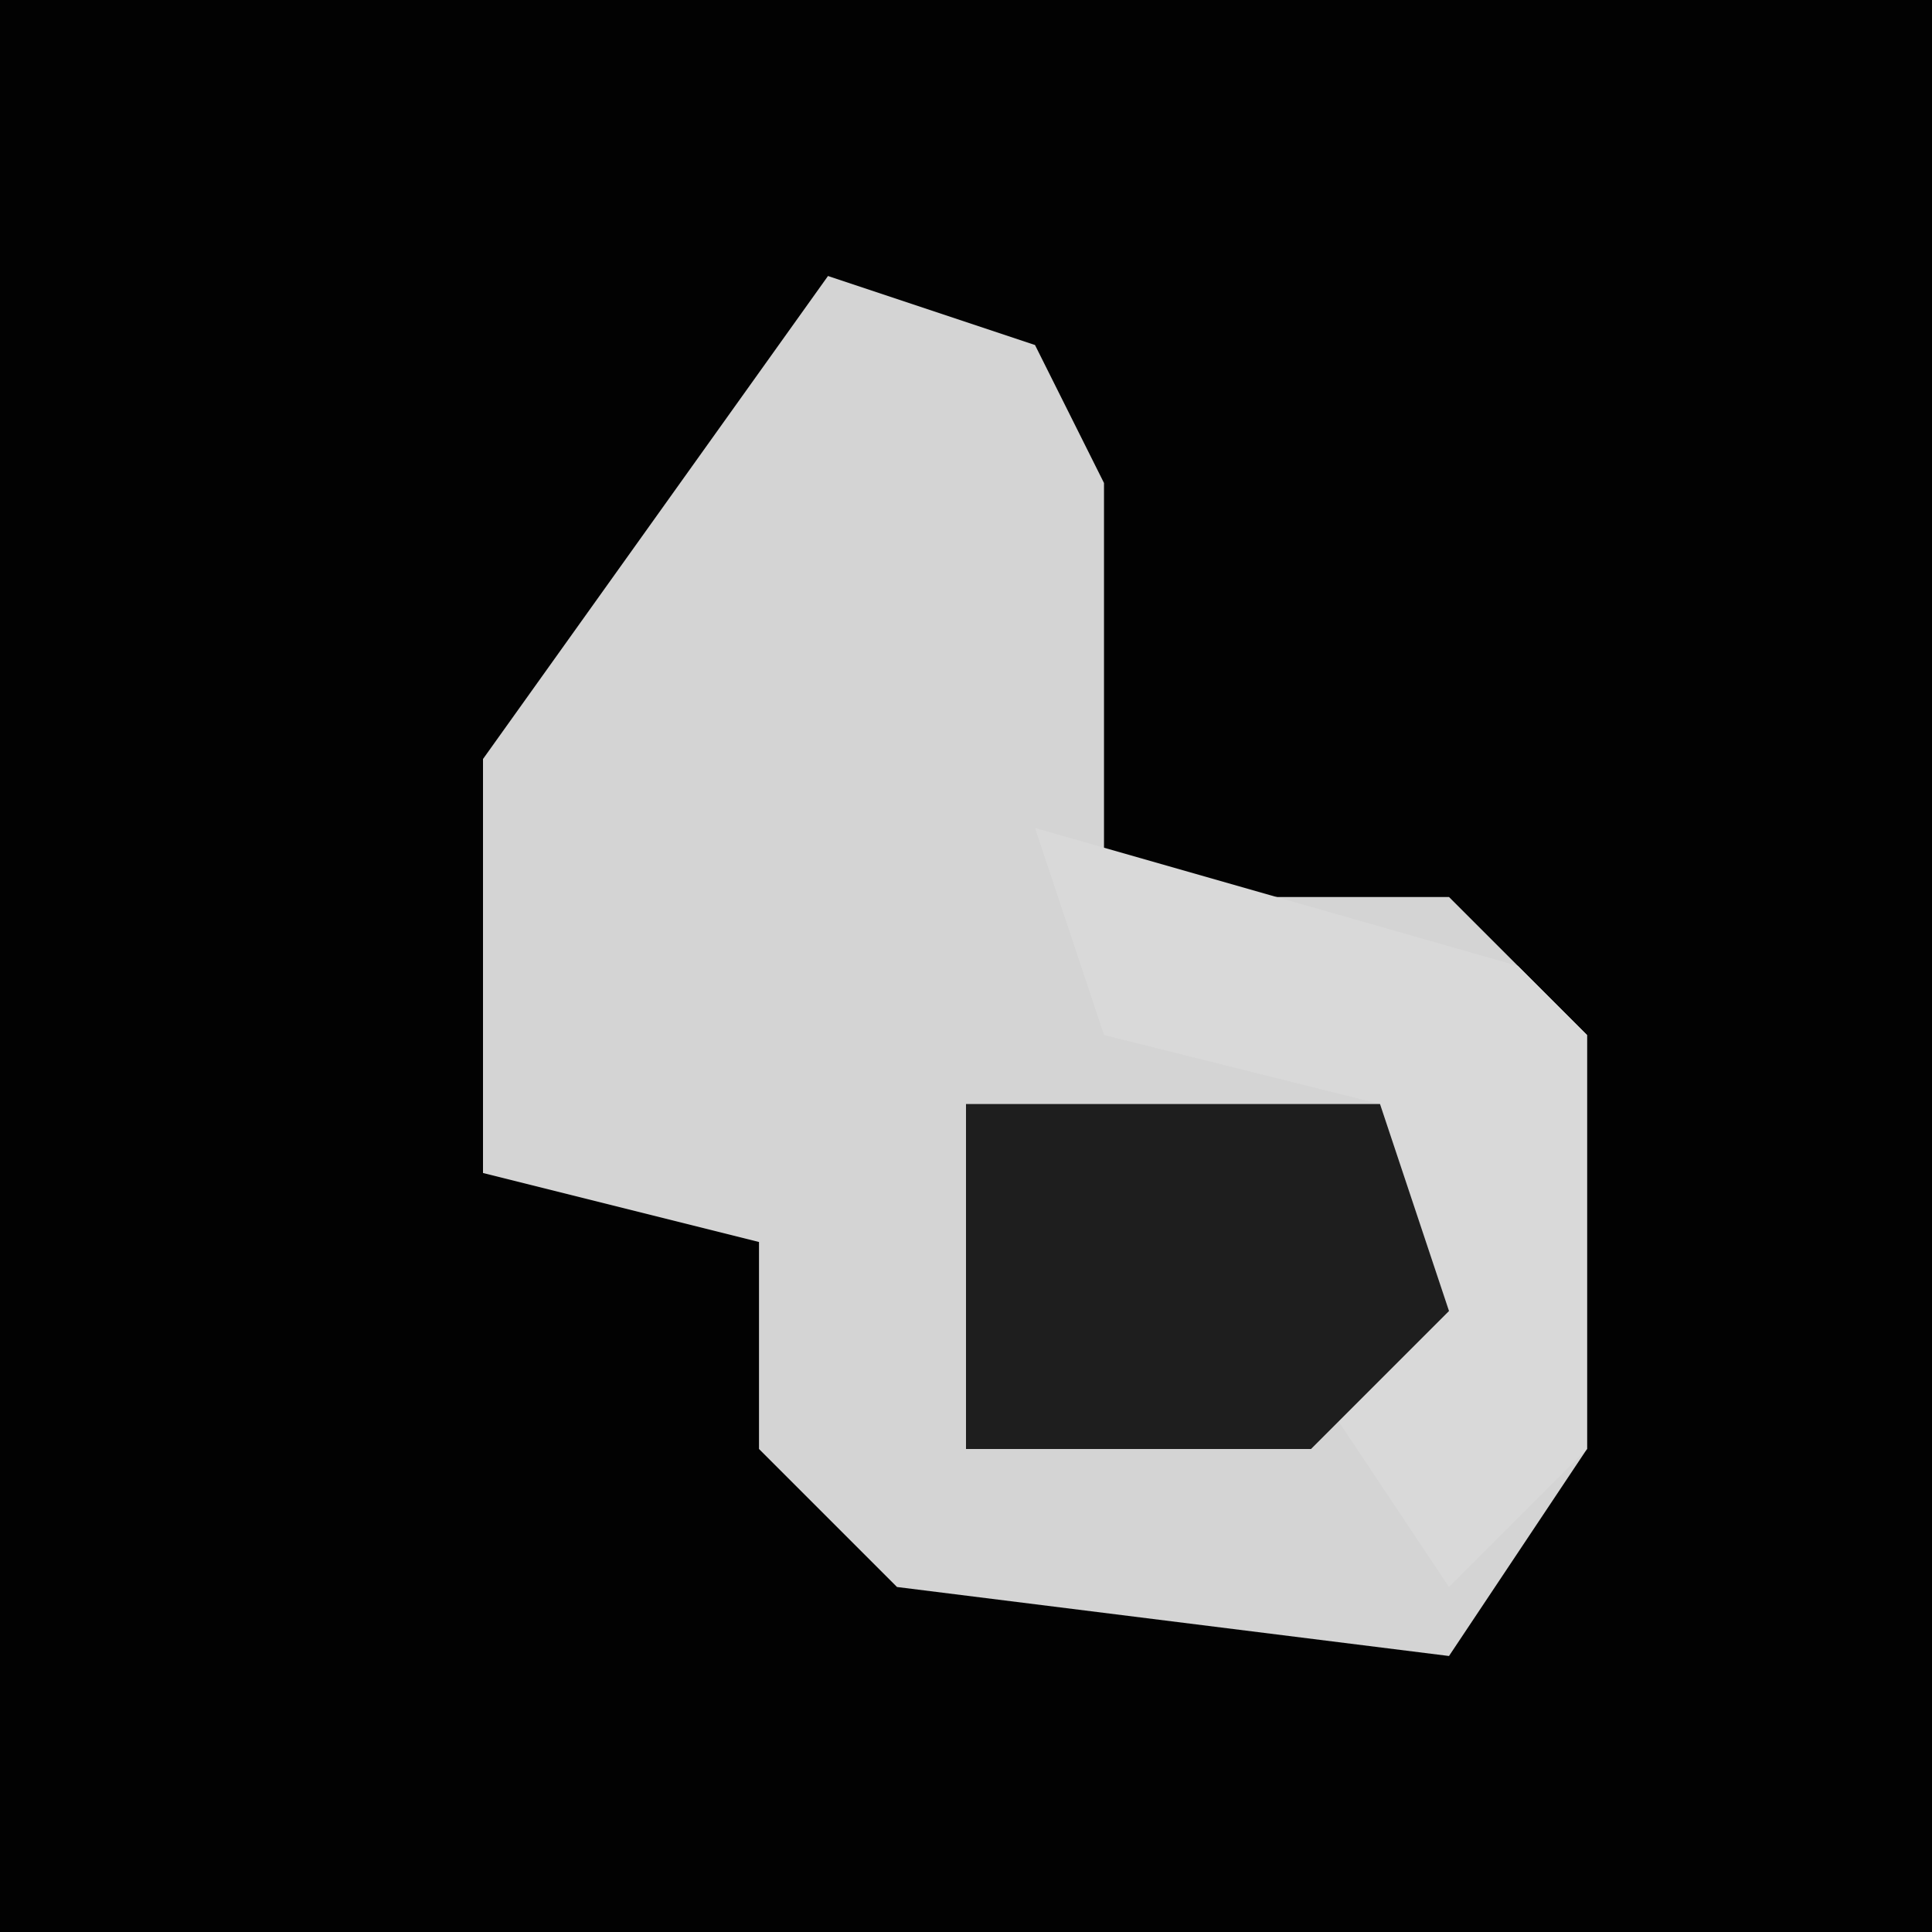<?xml version="1.0" encoding="UTF-8"?>
<svg version="1.1" xmlns="http://www.w3.org/2000/svg" width="28" height="28">
<path d="M0,0 L28,0 L28,28 L0,28 Z " fill="#020202" transform="translate(0,0)"/>
<path d="M0,0 L3,1 L4,3 L4,9 L9,9 L11,11 L11,17 L9,20 L1,19 L-1,17 L-1,14 L-5,13 L-5,7 Z " fill="#D4D4D4" transform="translate(12,4)"/>
<path d="M0,0 L7,2 L8,3 L8,9 L6,11 L4,8 L5,4 L1,3 Z " fill="#D9D9D9" transform="translate(15,12)"/>
<path d="M0,0 L6,0 L7,3 L5,5 L0,5 Z " fill="#1E1E1E" transform="translate(14,16)"/>
</svg>
